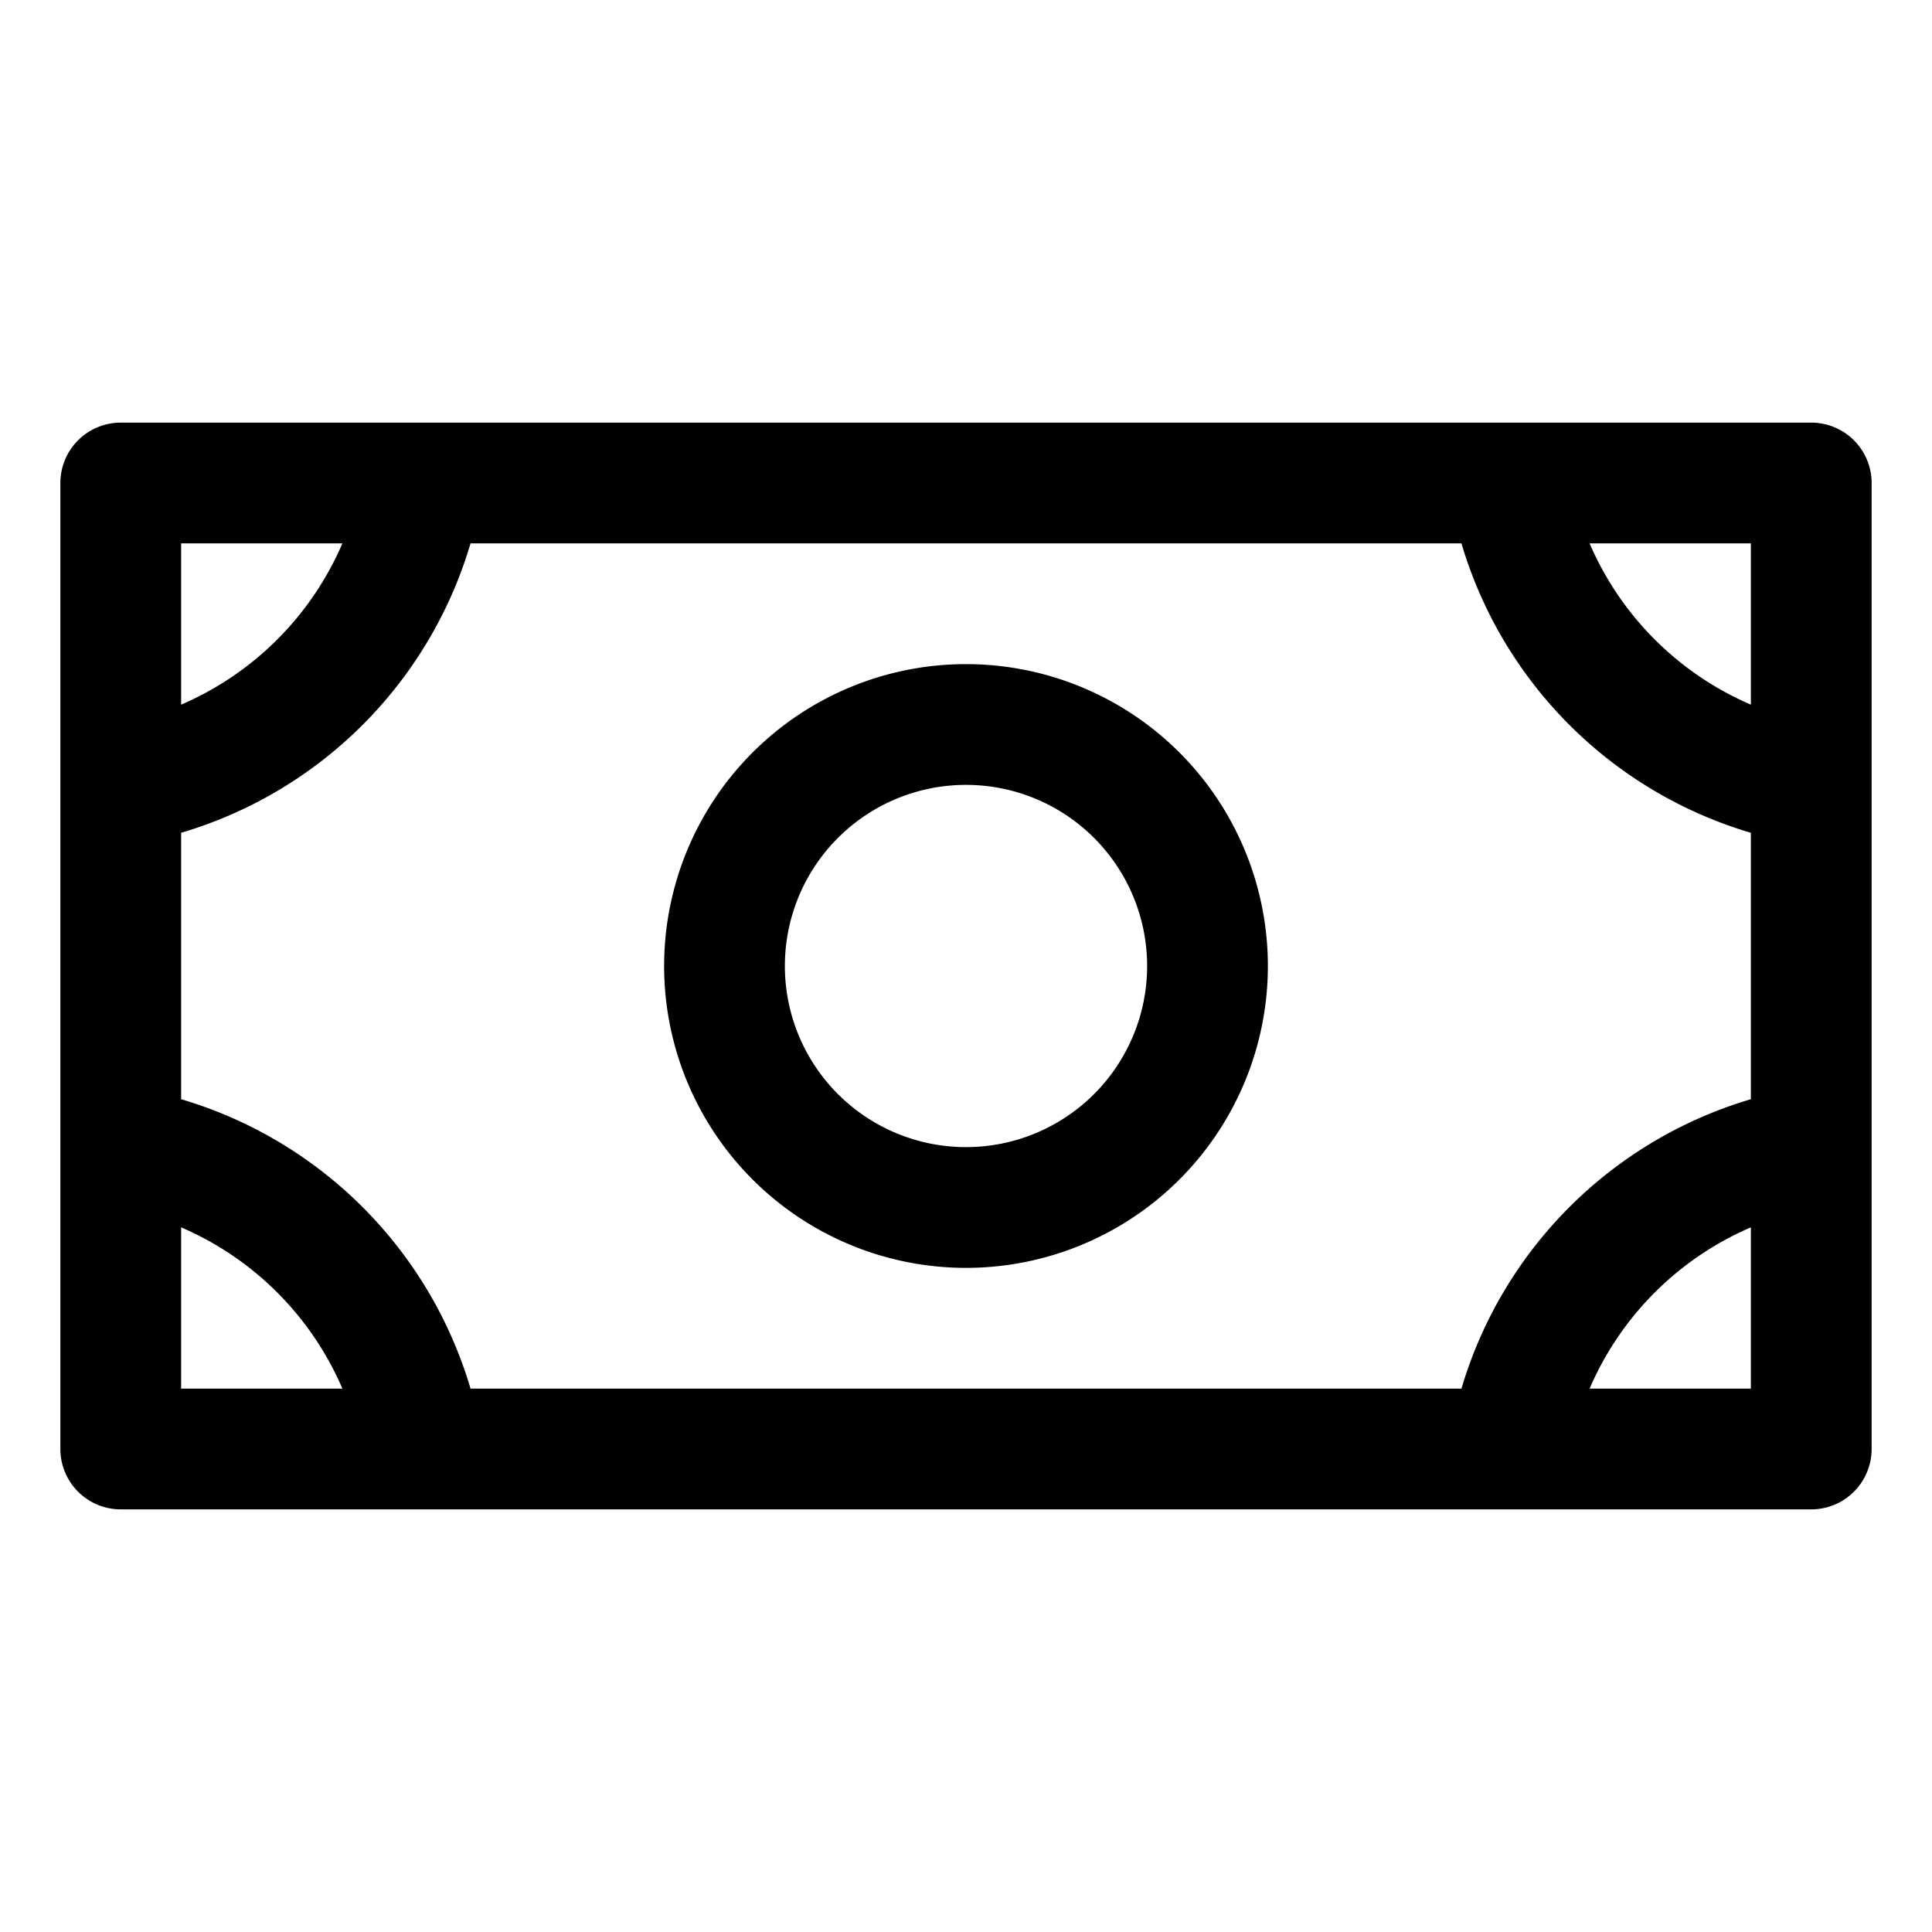 <svg xmlns="http://www.w3.org/2000/svg" width="1em" height="1em" viewBox="0 0 256 256"><path fill="currentColor" d="M128 88a40 40 0 1 0 40 40a40 40 0 0 0-40-40m0 64a24 24 0 1 1 24-24a24 24 0 0 1-24 24m112-96H16a8 8 0 0 0-8 8v128a8 8 0 0 0 8 8h224a8 8 0 0 0 8-8V64a8 8 0 0 0-8-8m-46.35 128H62.35A56.78 56.78 0 0 0 24 145.65v-35.3A56.78 56.78 0 0 0 62.35 72h131.3A56.78 56.78 0 0 0 232 110.35v35.3A56.78 56.78 0 0 0 193.65 184M232 93.37A40.8 40.8 0 0 1 210.63 72H232ZM45.37 72A40.8 40.8 0 0 1 24 93.37V72ZM24 162.63A40.8 40.8 0 0 1 45.37 184H24ZM210.63 184A40.8 40.8 0 0 1 232 162.63V184Z"/></svg>
